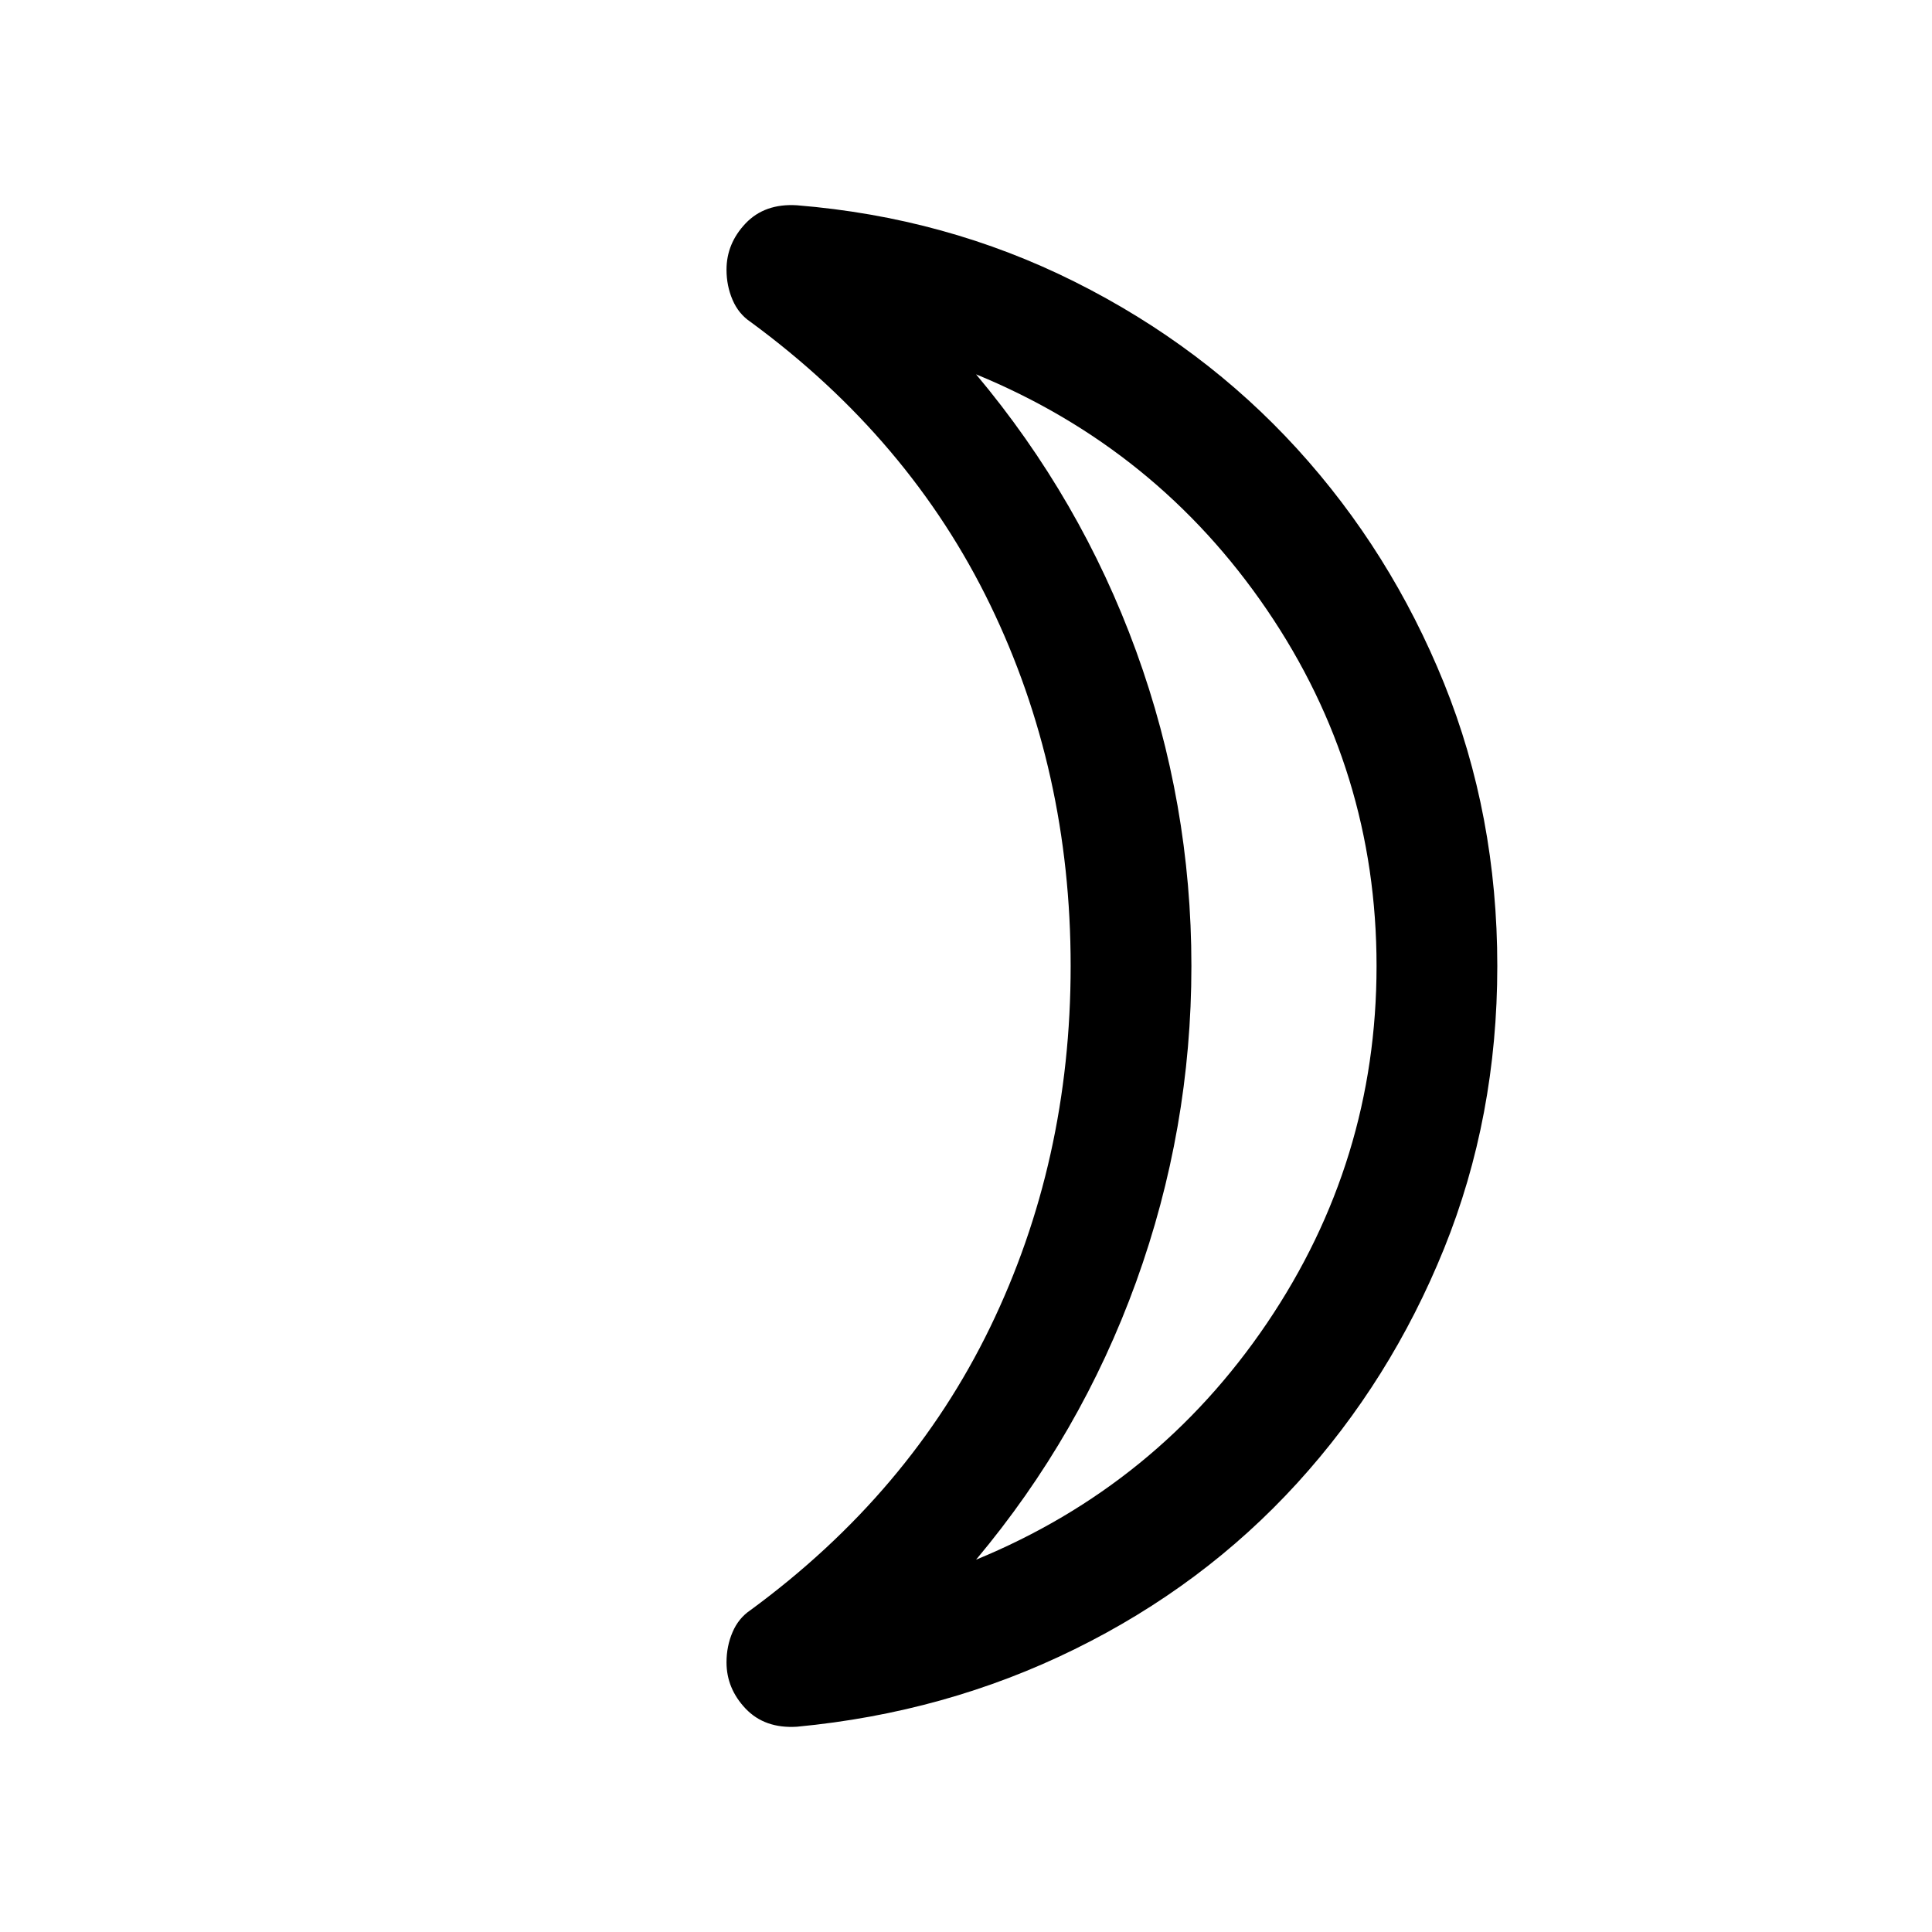 <svg xmlns="http://www.w3.org/2000/svg" height="24" width="24"><path d="M12.125 19.375q2.25-.925 3.613-2.937Q17.1 14.425 17.1 12t-1.362-4.425q-1.363-2-3.613-2.925 1.3 1.55 1.988 3.437Q14.8 9.975 14.8 12t-.687 3.925q-.688 1.9-1.988 3.45ZM18.6 12q0 1.875-.662 3.512-.663 1.638-1.825 2.913-1.163 1.275-2.763 2.062-1.6.788-3.45.963-.4.025-.638-.225-.237-.25-.237-.575 0-.2.075-.375T9.325 20q1.975-1.45 2.975-3.512 1-2.063 1-4.488 0-2.425-1-4.488Q11.3 5.45 9.325 4q-.15-.1-.225-.275-.075-.175-.075-.375 0-.325.237-.575.238-.25.638-.225 1.85.15 3.45.95 1.6.8 2.763 2.075 1.162 1.275 1.825 2.912.662 1.638.662 3.513Zm-3.8 0Z"/></svg>